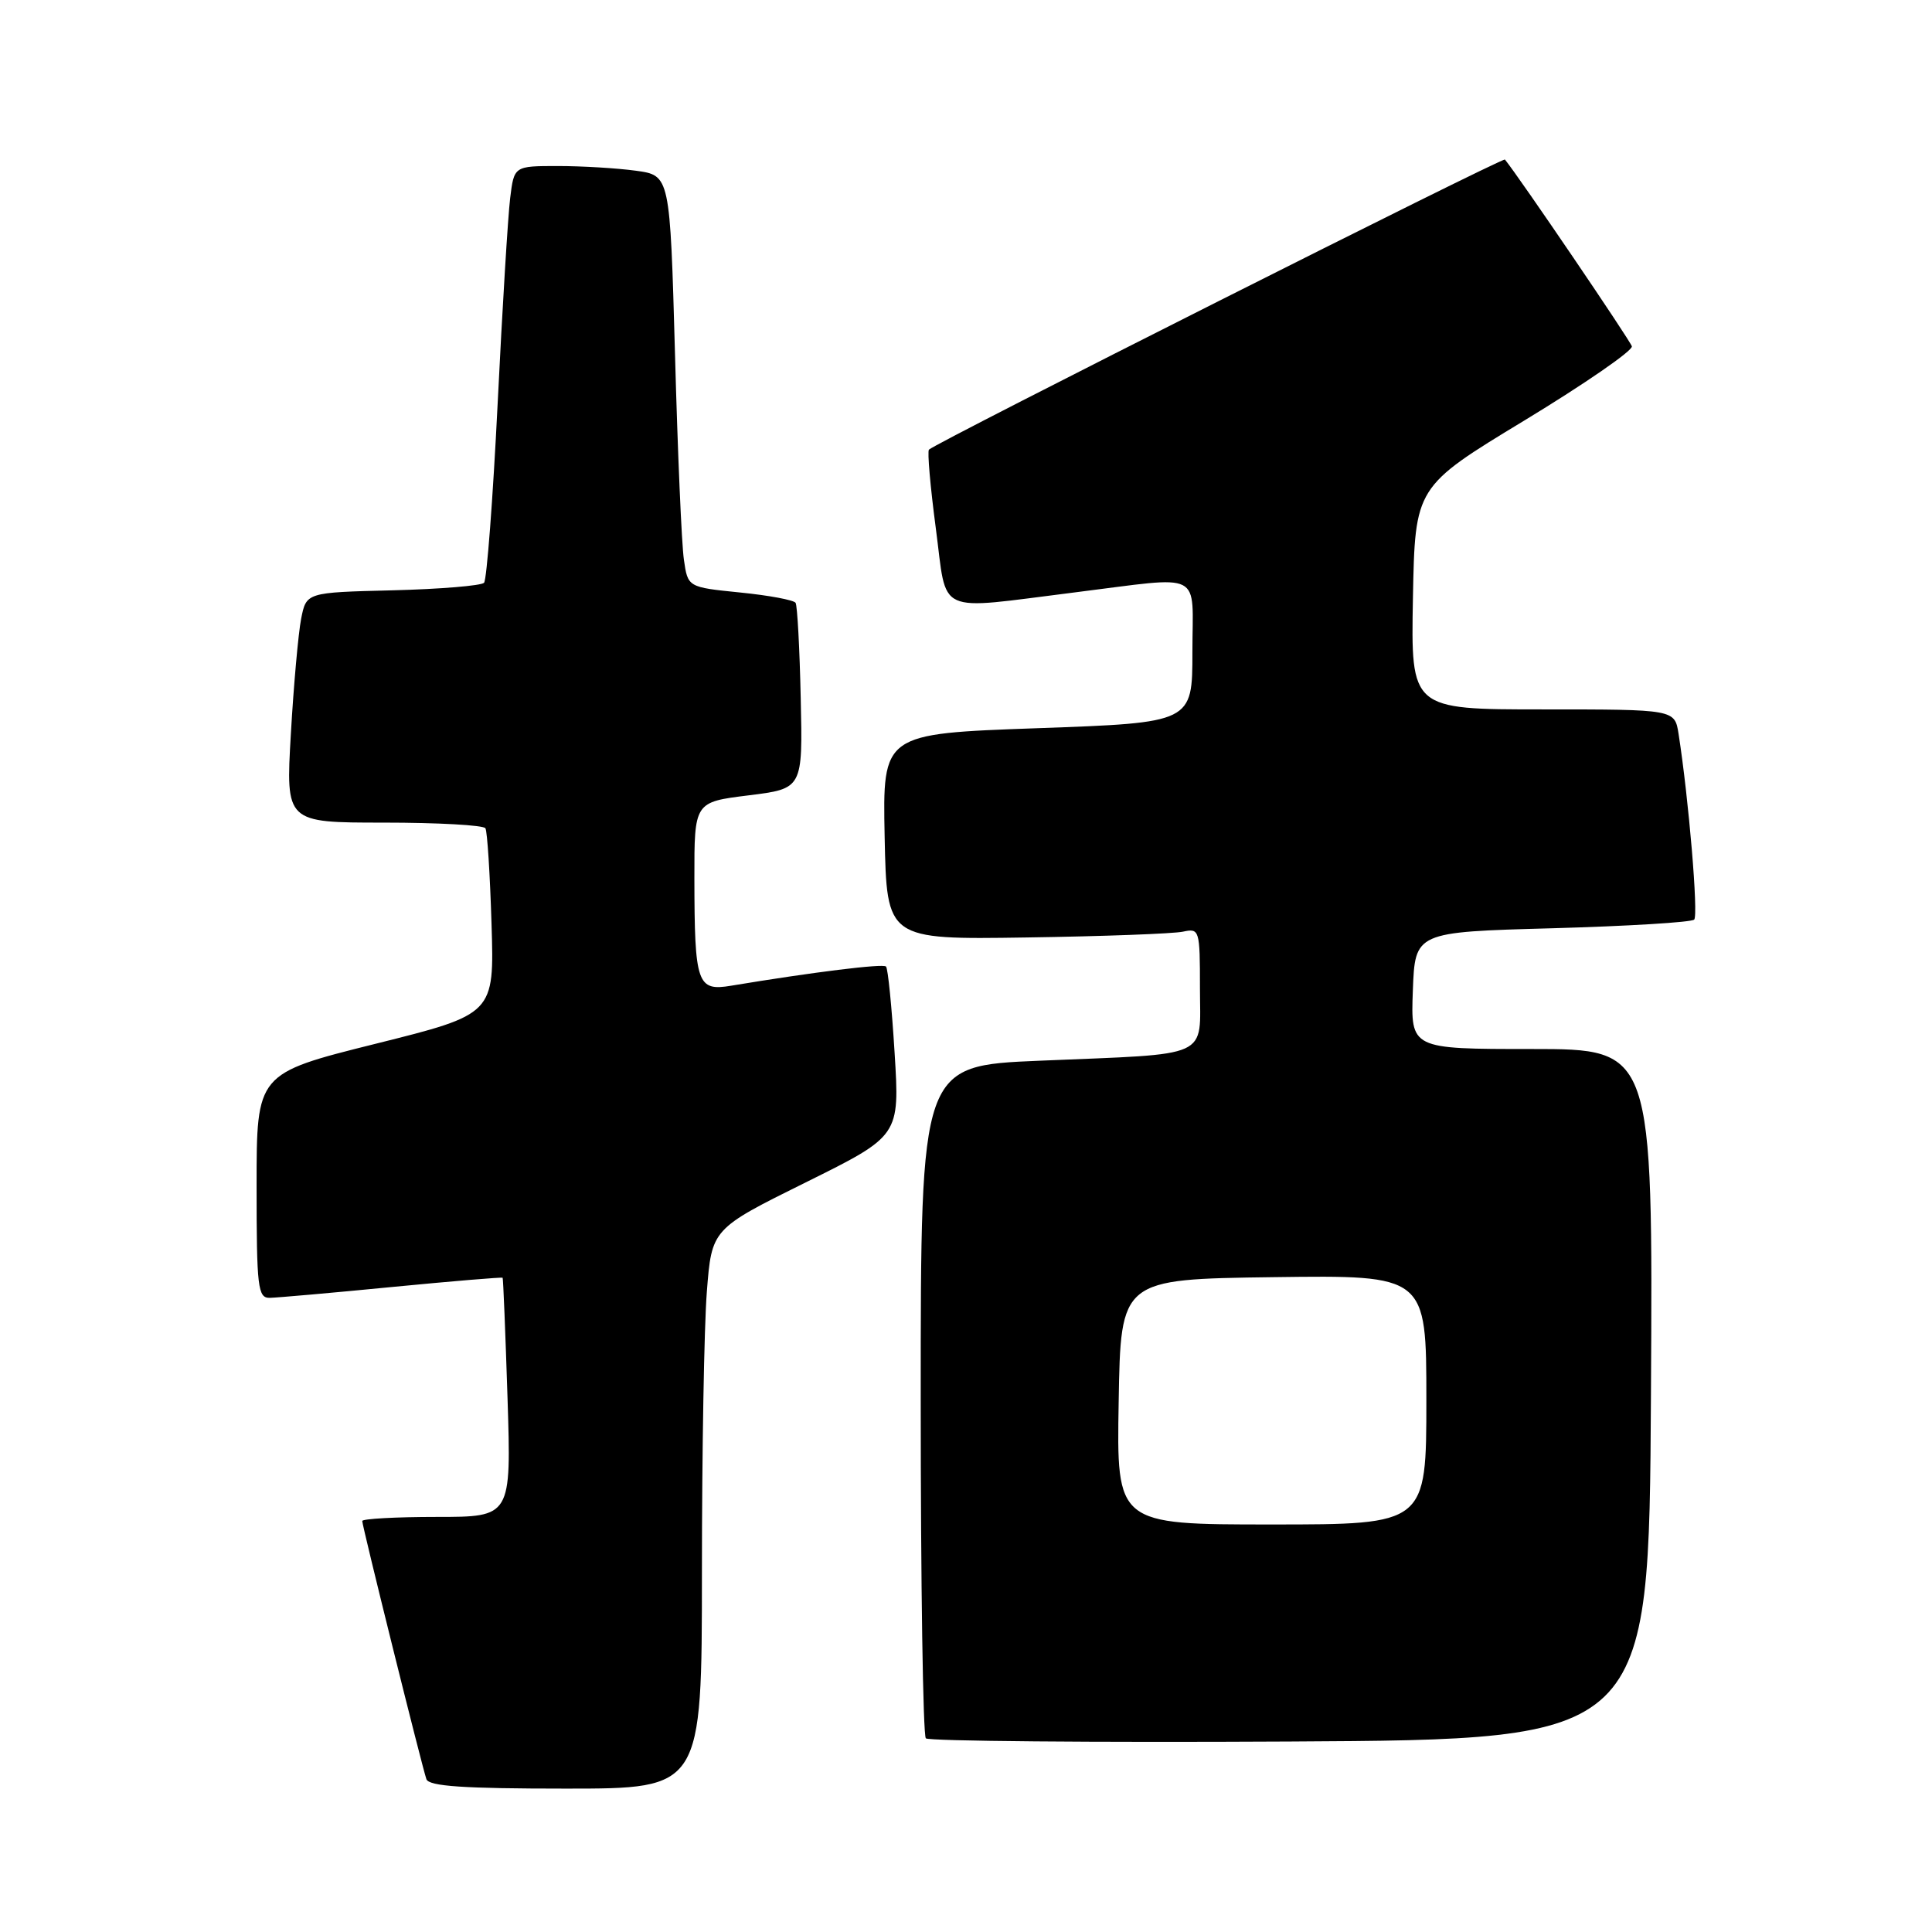 <?xml version="1.0" encoding="UTF-8" standalone="no"?>
<!DOCTYPE svg PUBLIC "-//W3C//DTD SVG 1.1//EN" "http://www.w3.org/Graphics/SVG/1.1/DTD/svg11.dtd" >
<svg xmlns="http://www.w3.org/2000/svg" xmlns:xlink="http://www.w3.org/1999/xlink" version="1.1" viewBox="0 0 256 256">
 <g >
 <path fill="currentColor"
d=" M 93.01 208.25 C 93.01 192.44 93.30 175.75 93.66 171.17 C 94.31 162.84 94.31 162.84 106.77 156.67 C 119.22 150.50 119.22 150.50 118.54 139.51 C 118.17 133.47 117.66 128.32 117.40 128.07 C 117.00 127.66 107.67 128.82 96.89 130.61 C 92.37 131.37 92.03 130.38 92.01 116.39 C 92.00 106.28 92.00 106.28 99.18 105.39 C 106.37 104.50 106.37 104.50 106.10 92.53 C 105.96 85.94 105.65 80.25 105.42 79.88 C 105.20 79.51 101.89 78.89 98.08 78.51 C 91.14 77.81 91.14 77.81 90.62 74.16 C 90.32 72.15 89.79 59.87 89.44 46.87 C 88.78 23.24 88.78 23.24 84.25 22.62 C 81.76 22.28 77.11 22.00 73.92 22.00 C 68.12 22.00 68.12 22.00 67.60 26.25 C 67.31 28.59 66.56 40.85 65.94 53.50 C 65.31 66.15 64.50 76.82 64.14 77.22 C 63.77 77.61 58.32 78.06 52.03 78.22 C 40.59 78.50 40.59 78.50 39.90 82.00 C 39.53 83.92 38.91 90.79 38.54 97.25 C 37.86 109.00 37.86 109.00 50.87 109.00 C 58.03 109.00 64.08 109.34 64.32 109.75 C 64.57 110.16 64.93 115.87 65.13 122.44 C 65.50 134.38 65.50 134.38 49.75 138.31 C 34.00 142.24 34.00 142.24 34.00 157.12 C 34.00 170.64 34.16 172.00 35.75 171.97 C 36.71 171.95 44.02 171.31 51.98 170.53 C 59.94 169.76 66.52 169.21 66.60 169.31 C 66.68 169.42 66.97 176.59 67.25 185.25 C 67.75 201.00 67.75 201.00 57.88 201.00 C 52.44 201.00 48.00 201.25 48.00 201.54 C 48.00 202.23 55.91 234.05 56.50 235.75 C 56.83 236.69 61.44 237.00 74.97 237.00 C 93.00 237.00 93.00 237.00 93.01 208.25 Z  M 218.76 184.75 C 219.02 139.00 219.02 139.00 202.97 139.00 C 186.92 139.00 186.92 139.00 187.21 131.25 C 187.50 123.50 187.50 123.50 205.67 123.00 C 215.66 122.72 224.13 122.21 224.49 121.85 C 225.06 121.27 223.77 105.89 222.42 97.25 C 221.91 94.00 221.91 94.00 204.43 94.00 C 186.95 94.00 186.95 94.00 187.22 79.25 C 187.50 64.50 187.50 64.50 202.00 55.71 C 209.97 50.87 216.38 46.45 216.23 45.89 C 216.02 45.13 201.33 23.50 199.41 21.14 C 199.14 20.81 124.04 58.64 123.09 59.58 C 122.86 59.81 123.27 64.49 124.00 70.00 C 125.55 81.69 123.68 80.83 142.46 78.49 C 159.74 76.34 158.00 75.46 158.00 86.38 C 158.00 95.76 158.00 95.76 137.47 96.49 C 116.95 97.22 116.95 97.22 117.22 110.86 C 117.50 124.50 117.50 124.50 136.00 124.22 C 146.18 124.07 155.51 123.72 156.75 123.45 C 158.94 122.98 159.00 123.19 159.00 130.90 C 159.00 140.40 160.80 139.58 137.75 140.55 C 122.00 141.21 122.00 141.21 122.00 185.44 C 122.00 209.76 122.30 229.97 122.68 230.34 C 123.05 230.71 144.76 230.90 170.93 230.76 C 218.50 230.50 218.50 230.50 218.76 184.75 Z  M 148.23 185.75 C 148.50 169.50 148.50 169.50 168.75 169.23 C 189.00 168.96 189.00 168.96 189.00 185.48 C 189.00 202.00 189.00 202.00 168.48 202.00 C 147.95 202.00 147.95 202.00 148.23 185.75 Z "/>
</g>
</svg>